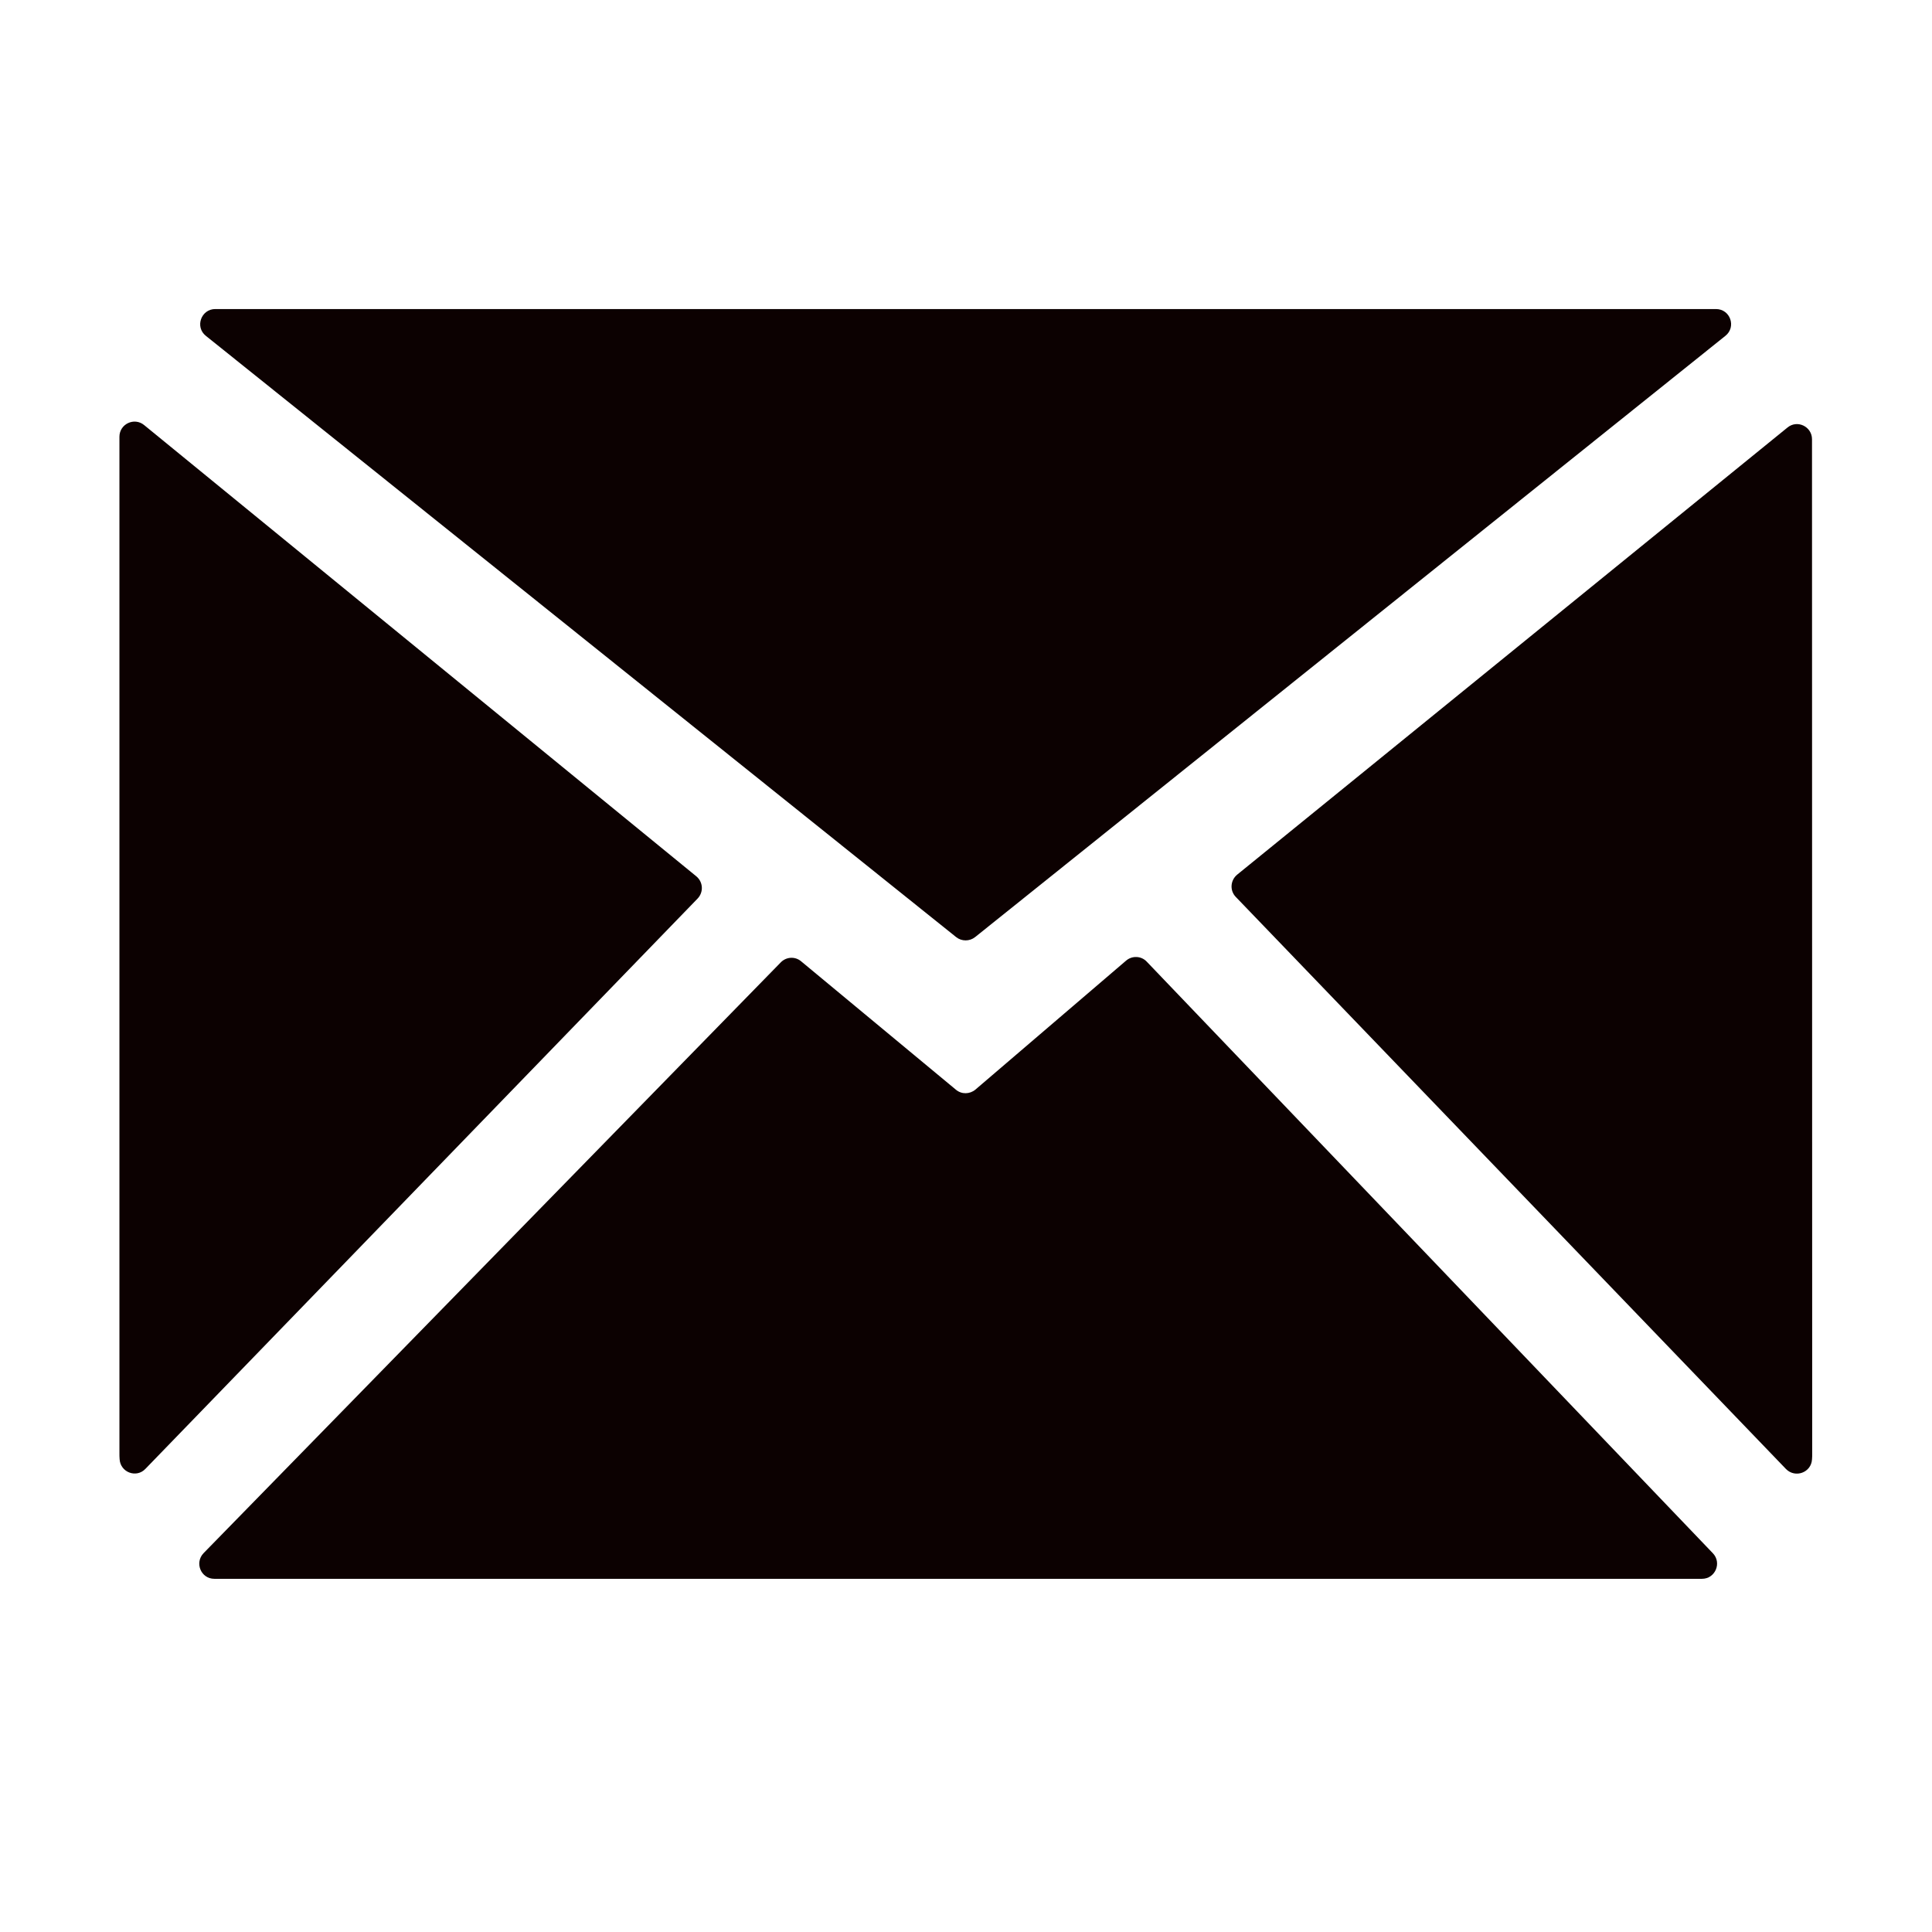 <?xml version="1.0" standalone="no"?><!DOCTYPE svg PUBLIC "-//W3C//DTD SVG 1.1//EN" "http://www.w3.org/Graphics/SVG/1.1/DTD/svg11.dtd"><svg t="1712232963105" class="icon" viewBox="0 0 1024 1024" version="1.1" xmlns="http://www.w3.org/2000/svg" p-id="3354" xmlns:xlink="http://www.w3.org/1999/xlink" width="200" height="200"><path d="M369.1 464.5L76.4 225.3c-5.2-4.3-13.1-0.6-13.1 6.2v538.7c0 1.1 0 2.1 0.1 3.2 0.4 7 8.9 10.2 13.7 5.1l292.6-302.2c3.3-3.4 3-8.8-0.6-11.8zM109.1 178l397.7 318.7c2.9 2.3 7.1 2.3 10 0L914.5 178c5.9-4.7 2.6-14.2-5-14.2H114.1c-7.5 0-10.9 9.5-5 14.2z m498.7 331.7c-2.9-3.1-7.8-3.3-11-0.5L517 577.5c-3 2.5-7.3 2.6-10.3 0.1l-82.1-68.1c-3.2-2.7-7.9-2.4-10.8 0.6L107.9 823.2c-4.9 5.1-1.4 13.6 5.7 13.6h788.5c7 0 10.6-8.4 5.8-13.5L607.8 509.7z m352.6-276.9c0-6.7-7.8-10.5-13-6.2l-291.7 237c-3.6 3-4 8.4-0.7 11.8l291.6 303.2c4.9 5 13.4 1.9 13.8-5.1 0.1-1 0.1-2.1 0.1-3.1l-0.1-537.6z" fill="#0C0101" p-id="3355"></path></svg>